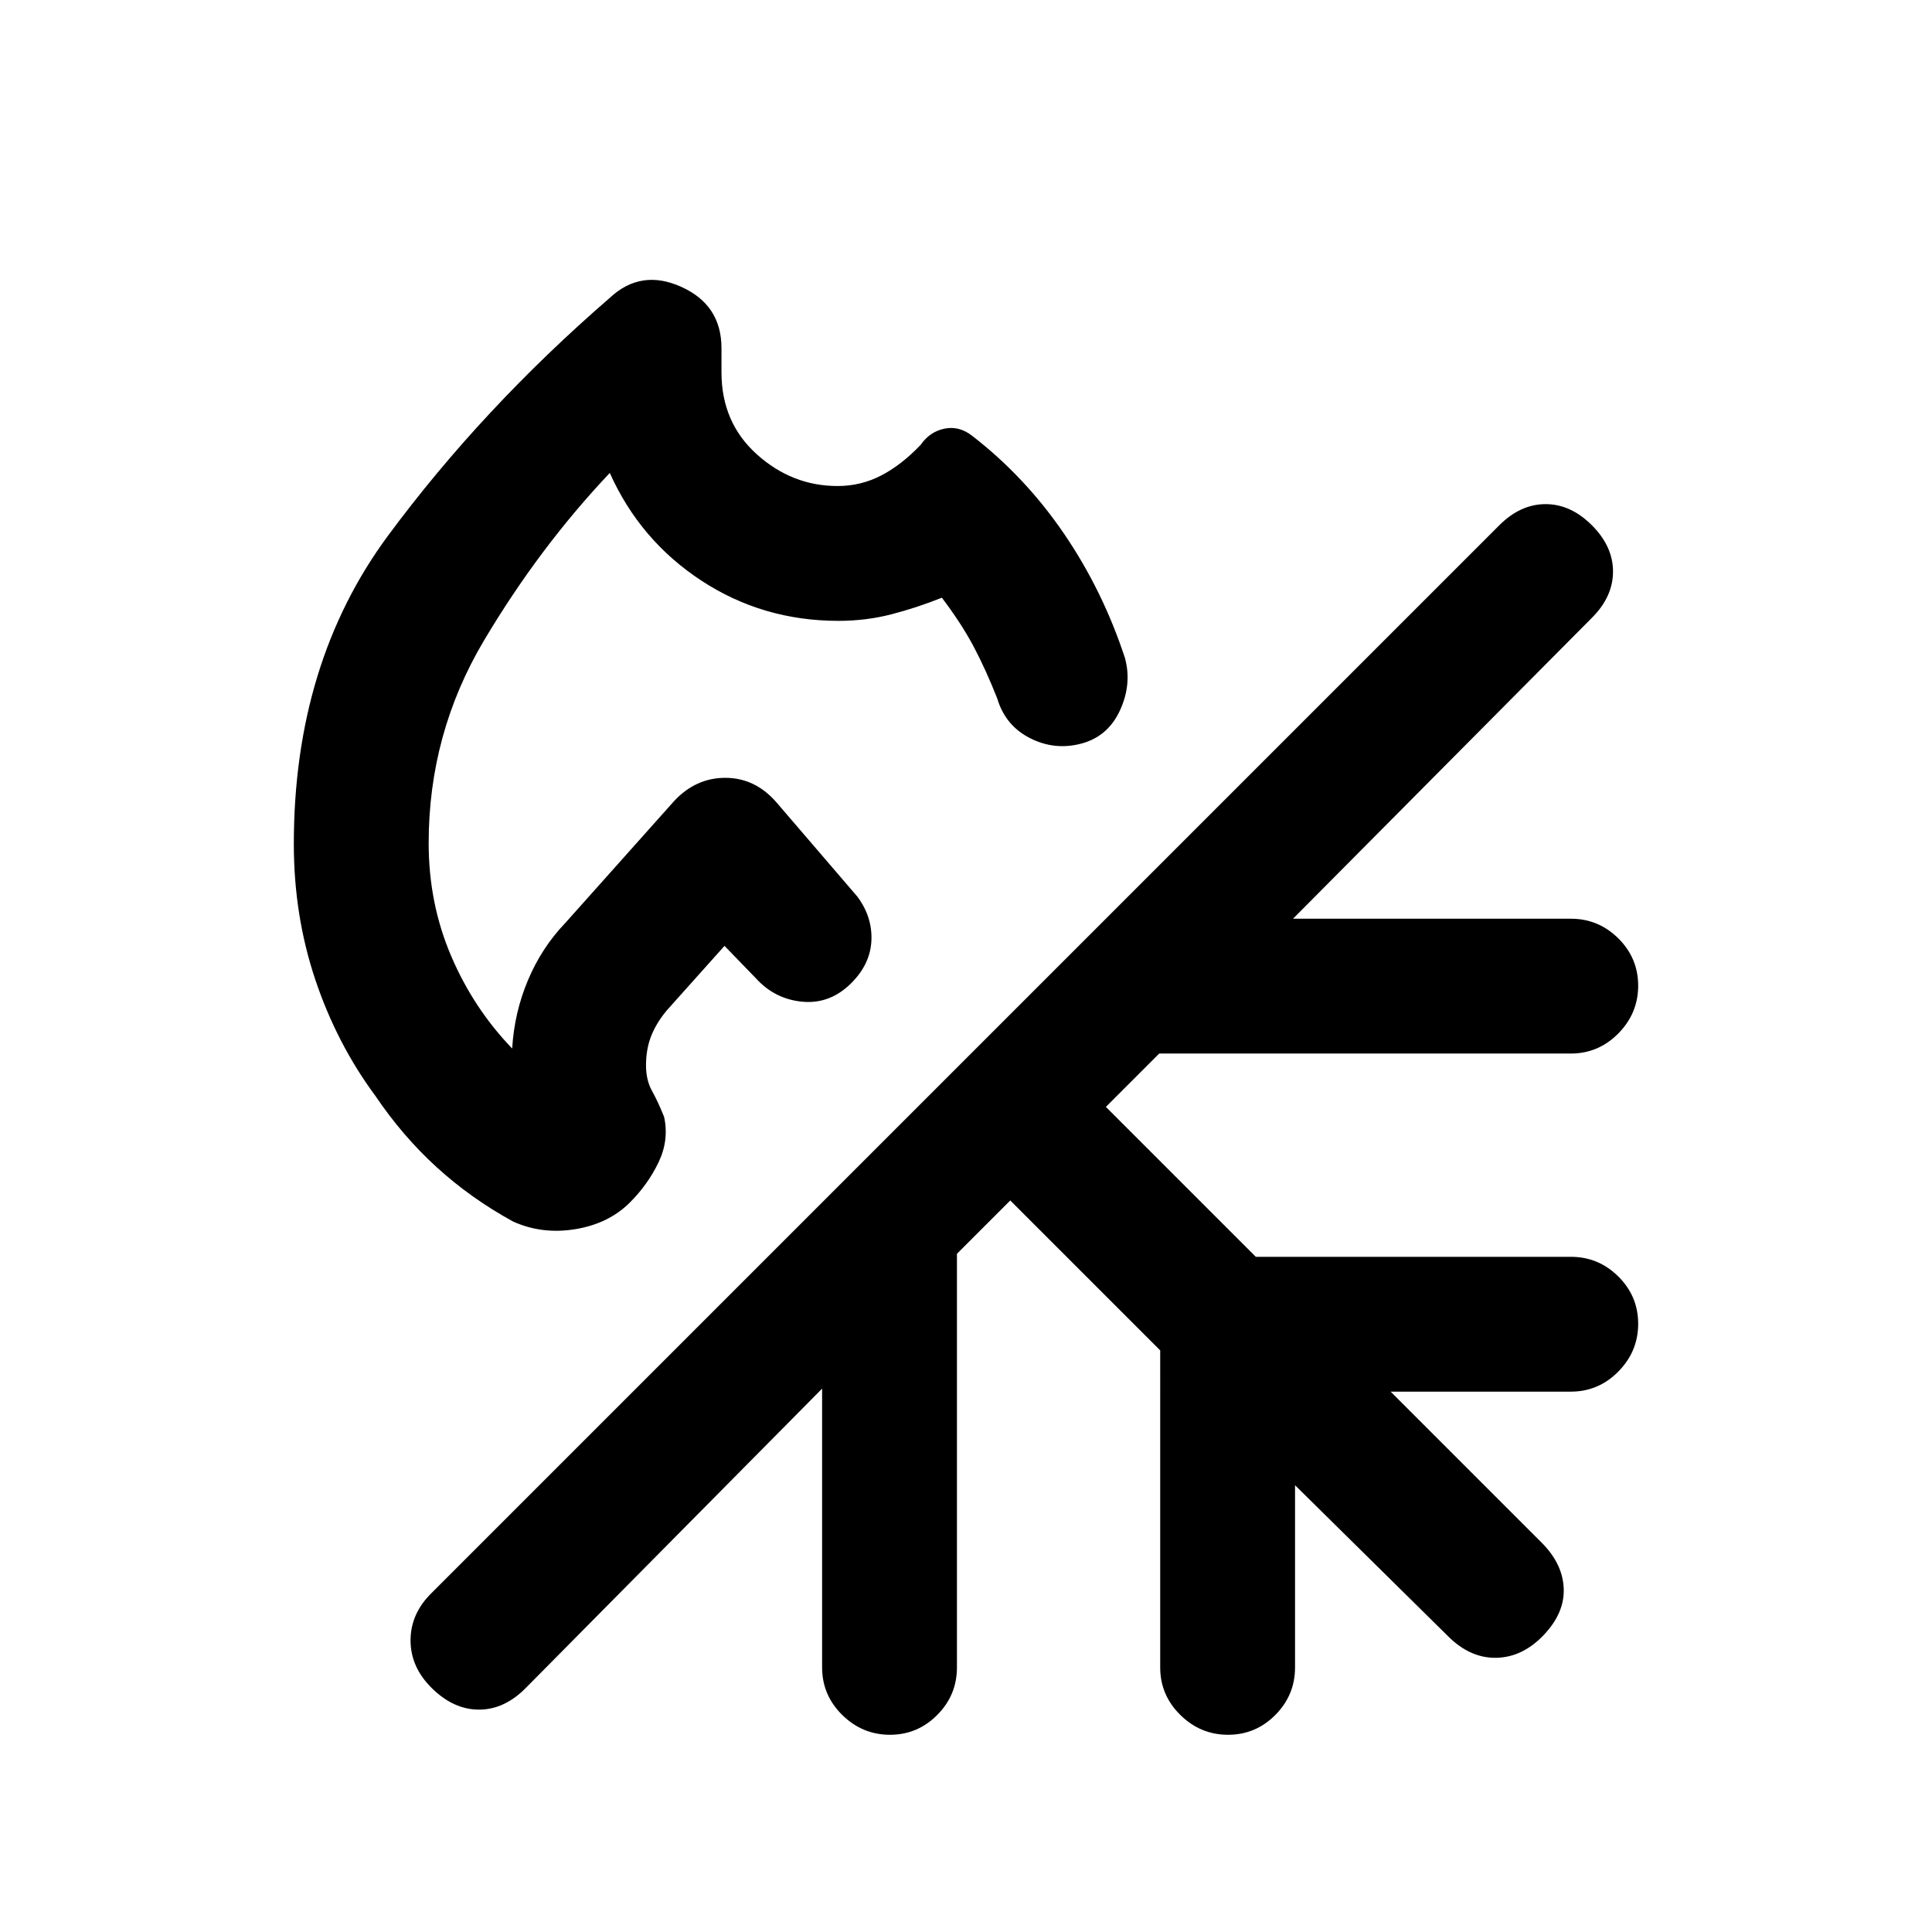 <svg xmlns="http://www.w3.org/2000/svg" height="20" viewBox="0 -960 960 960" width="20"><path d="M356-597Zm0 0Zm-53-215q15.5-14.5 35.5-5.48 20 9.01 20 30.48v12q0 24.92 17.52 40.71 17.53 15.79 40.16 15.79 11.61 0 21.71-5.25Q448-729 457.5-739q4.52-6.5 11.78-8t13.72 3.5q26.5 20.5 45.75 48.75T559-633q3.5 13-2.5 26t-19.25 16.5q-13.25 3.5-25.5-2.75T495.5-613q-5.86-14.8-11.93-26.15Q477.5-650.5 468-663q-12.5 5-25.09 8.25-12.58 3.25-26.27 3.25-37.64 0-68.14-20T303-725q-35 37-62.5 83.25T213-541.03q0 29.84 11.13 55.96 11.14 26.12 30.37 46.07 1.04-17.81 7.87-34.02 6.83-16.21 18.63-28.48l54-60.5q10.75-11.5 25.38-11.5 14.62 0 25.16 11.87L426-514.5q7.5 10.07 7 21.78-.5 11.72-9.98 21.2-10.52 10.52-24.27 9.27T375.5-474L360-490l-28.8 32.2q-5.2 6.3-7.7 12.76-2.5 6.47-2.5 14.42 0 7.33 3 12.72 3 5.4 6 12.9 2.5 11.5-2.75 22.5t-14.25 20q-10.5 10.5-27 13.25T255-353q-21-11.5-38-27t-30.5-35.5q-19.11-25.81-29.81-57.65Q146-505 146-540.62q0-89.88 46.75-153.13T303-812Zm199 448.5L475.5-337v205.5q0 13.8-9.79 23.65-9.79 9.85-23.5 9.85t-23.71-9.85q-10-9.85-10-23.65V-270L261-121q-10.5 10.5-23 10.5T214.75-121Q204-131.5 204-144.87q0-13.36 10.5-23.63L745-699q10.5-10.5 23-10.5t23 10.5q10.5 10.5 10.5 23T791-653L642.5-503.5h138q13.8 0 23.65 9.79 9.85 9.79 9.85 23.5t-9.85 23.71q-9.85 10-23.65 10H576L549.5-410l74.5 74.5h156.5q13.8 0 23.65 9.79 9.85 9.79 9.85 23.5t-9.85 23.71q-9.85 10-23.65 10H691l75 75q10.5 10.5 11 22.75t-10 23.25q-10.5 11-23.5 11.25t-24-10.75l-76-75v90.5q0 13.8-9.79 23.65-9.79 9.85-23.5 9.85t-23.71-9.85q-10-9.85-10-23.65V-289L502-363.5Z"/></svg>